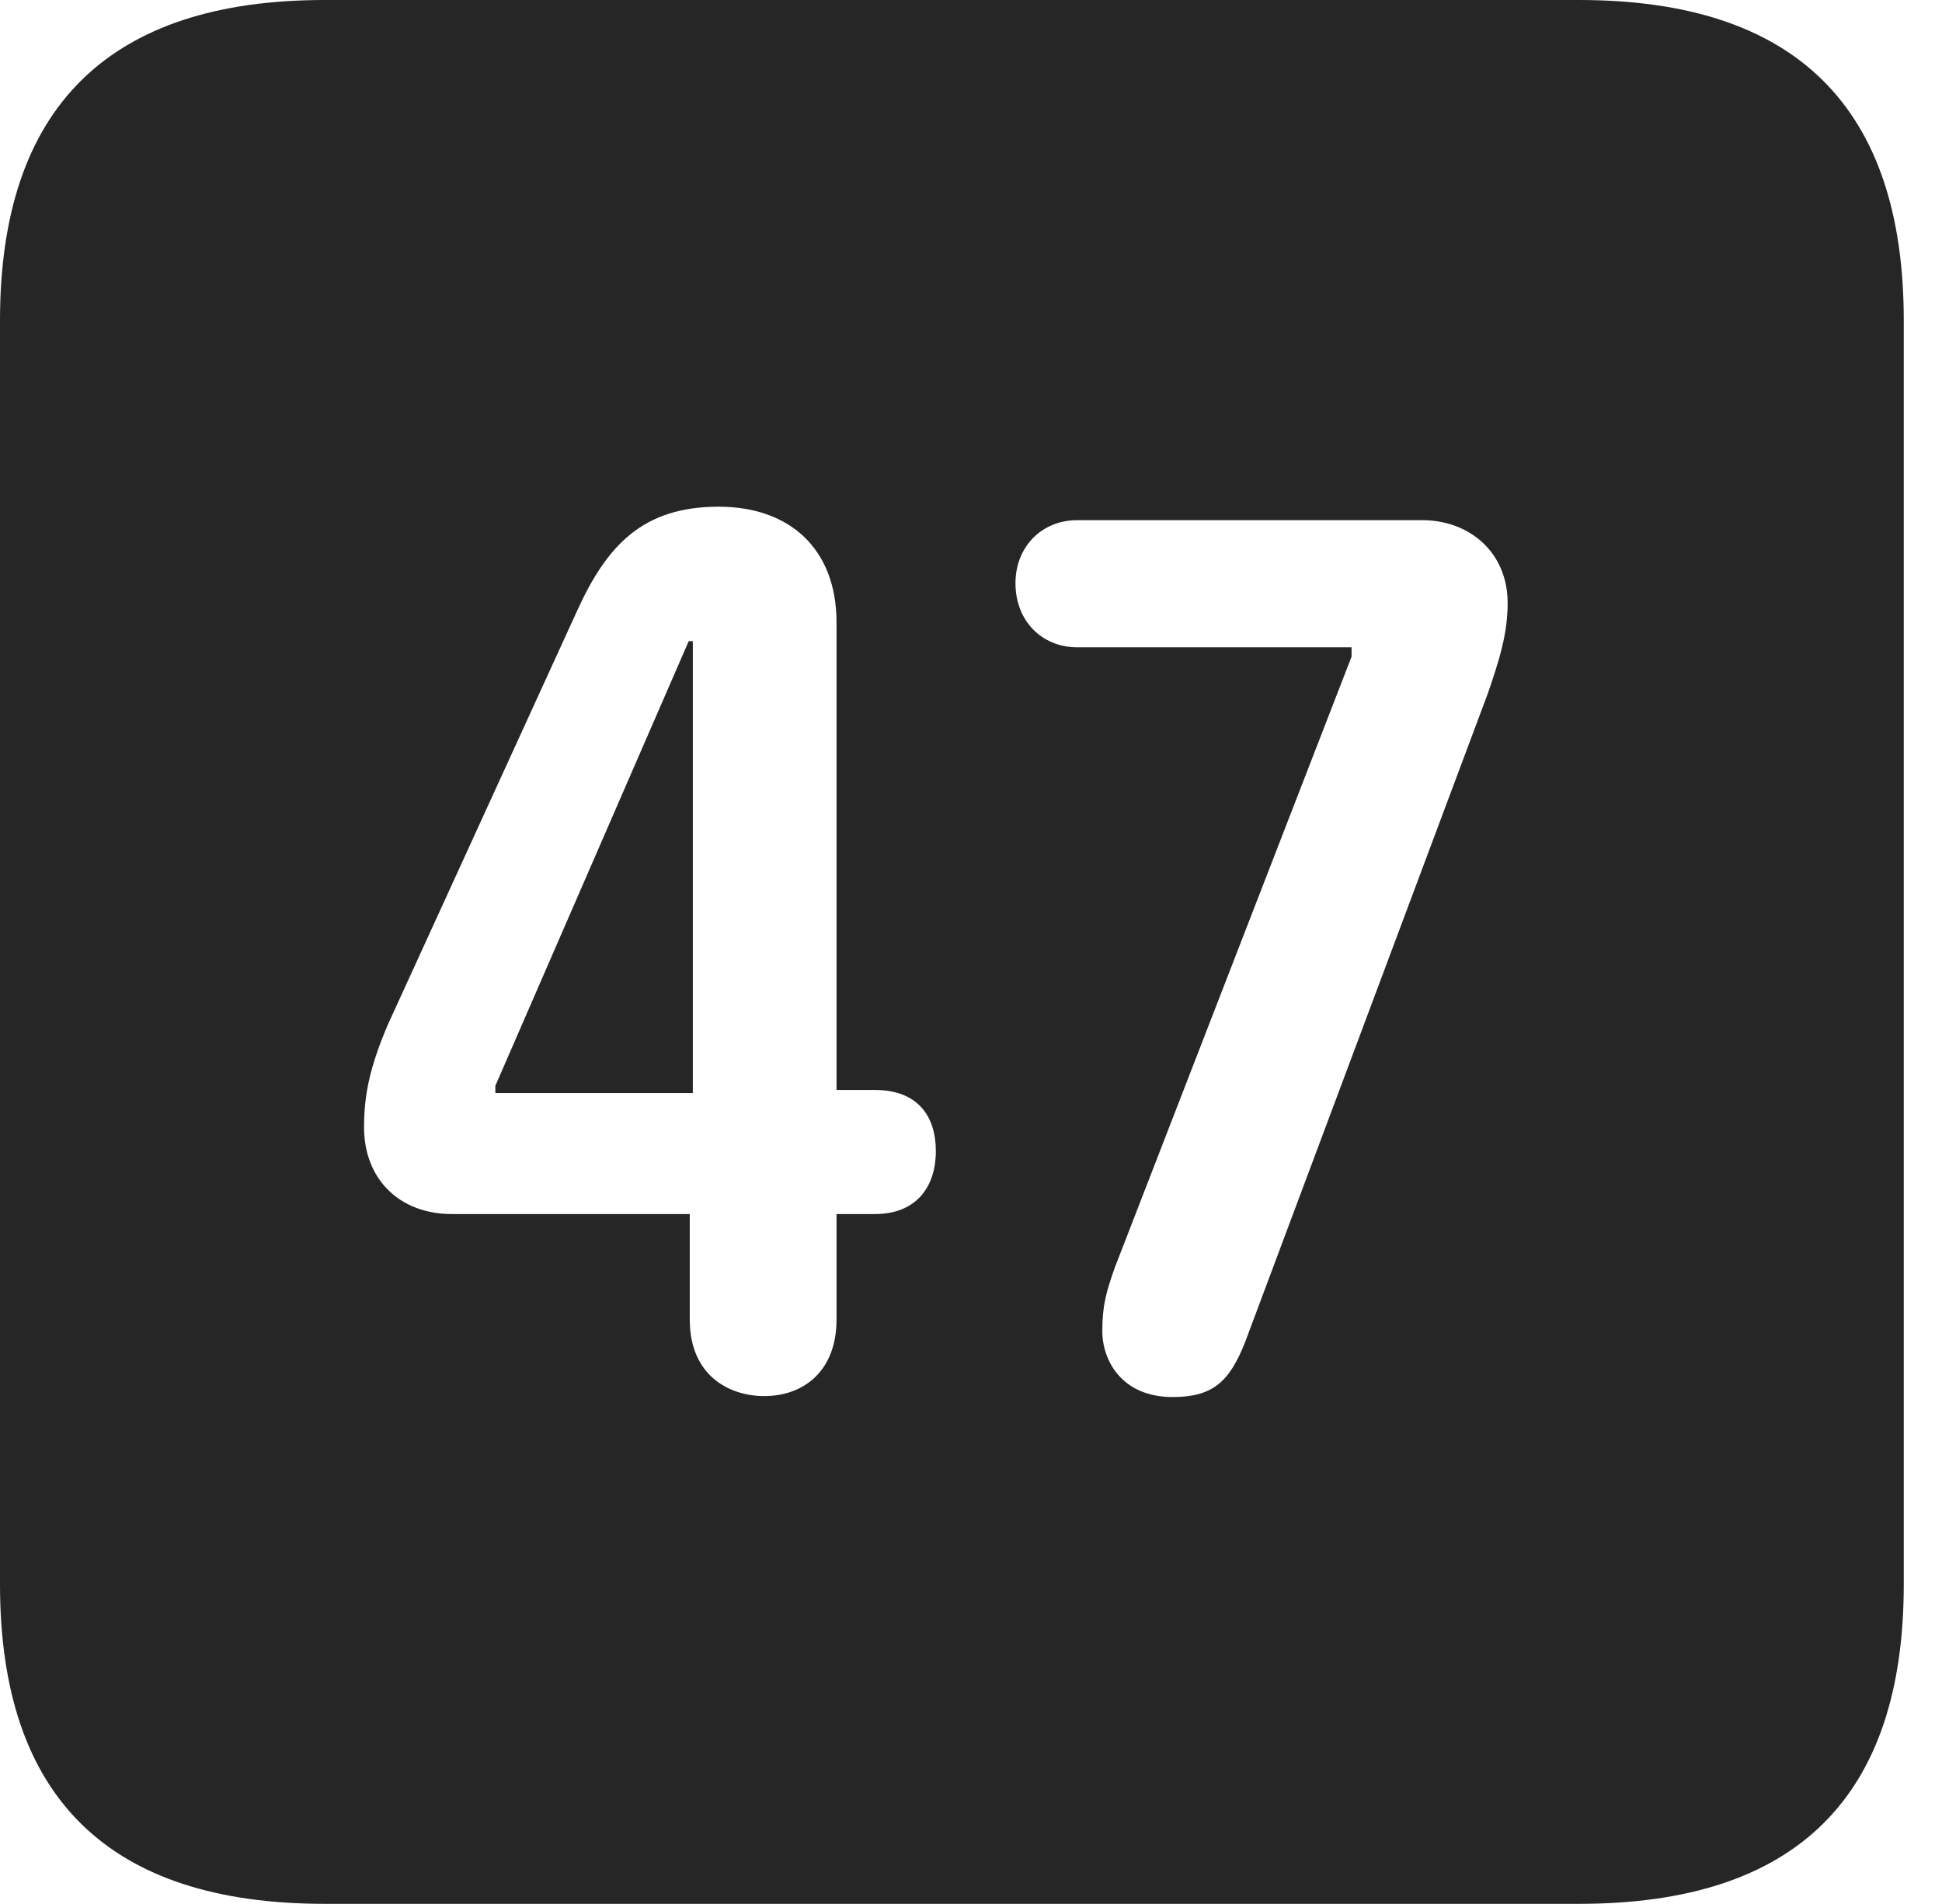 <?xml version="1.0" encoding="UTF-8"?>
<!--Generator: Apple Native CoreSVG 326-->
<!DOCTYPE svg
PUBLIC "-//W3C//DTD SVG 1.1//EN"
       "http://www.w3.org/Graphics/SVG/1.1/DTD/svg11.dtd">
<svg version="1.1" xmlns="http://www.w3.org/2000/svg" xmlns:xlink="http://www.w3.org/1999/xlink" viewBox="0 0 18.34 17.979">
 <g>
  <rect height="17.979" opacity="0" width="18.34" x="0" y="0"/>
  <path d="M17.979 3.027L17.979 14.961C17.979 16.973 16.963 17.979 14.912 17.979L3.066 17.979C1.025 17.979 0 16.973 0 14.961L0 3.027C0 1.016 1.025 0 3.066 0L14.912 0C16.963 0 17.979 1.016 17.979 3.027ZM10.176 4.912C9.834 4.912 9.59 5.166 9.59 5.508C9.59 5.859 9.834 6.113 10.176 6.113L12.764 6.113L12.764 6.201L10.527 11.973C10.449 12.197 10.41 12.324 10.41 12.568C10.41 12.861 10.605 13.193 11.074 13.193C11.455 13.193 11.611 13.047 11.758 12.676L14.053 6.543C14.16 6.23 14.238 5.986 14.238 5.693C14.238 5.225 13.887 4.912 13.428 4.912ZM5.449 5.771L3.662 9.678C3.496 10.068 3.438 10.332 3.438 10.645C3.438 11.133 3.77 11.465 4.268 11.465L6.514 11.465L6.514 12.461C6.514 12.998 6.895 13.184 7.217 13.184C7.588 13.184 7.9 12.949 7.9 12.461L7.9 11.465L8.262 11.465C8.652 11.465 8.838 11.211 8.838 10.869C8.838 10.547 8.672 10.293 8.262 10.293L7.9 10.293L7.9 5.879C7.9 5.176 7.451 4.785 6.787 4.785C6.074 4.785 5.732 5.146 5.449 5.771ZM6.543 10.322L4.678 10.322L4.678 10.254L6.504 6.055L6.543 6.055Z" fill="black" fill-opacity="0.85"/>
 </g>
</svg>
